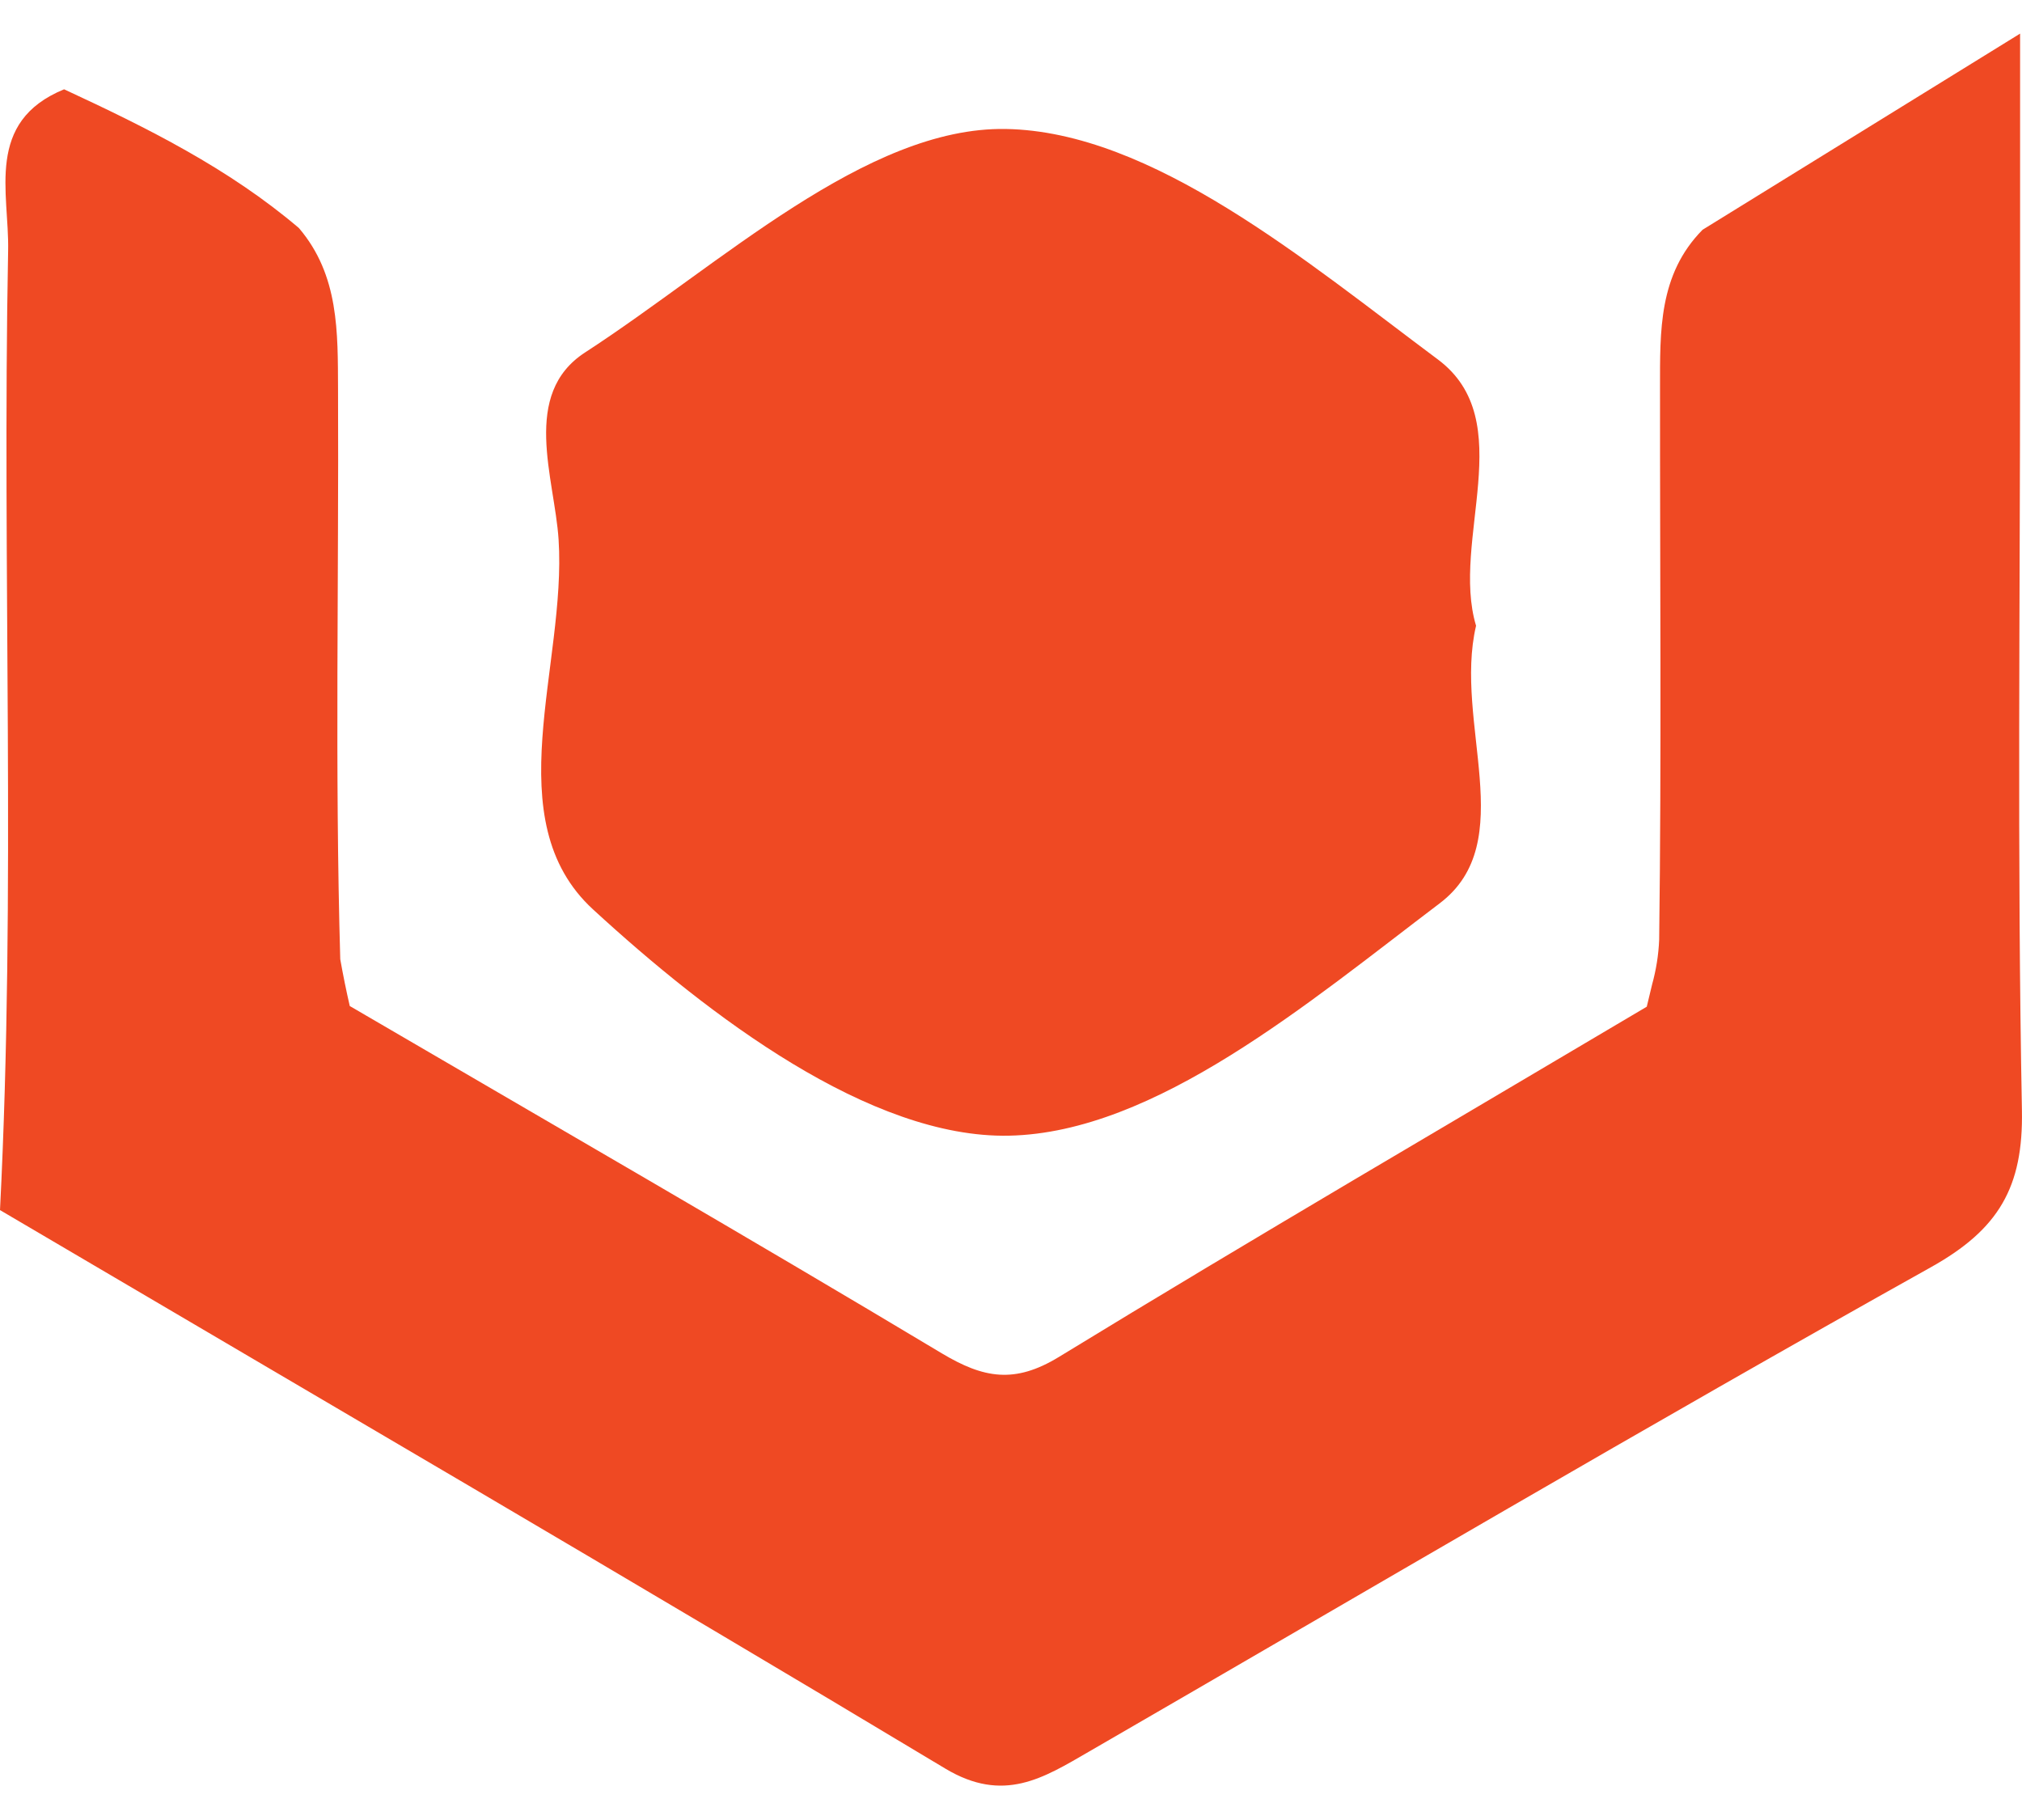 <svg width="50" height="45" viewBox="0 0 50 45" fill="none" xmlns="http://www.w3.org/2000/svg">
<path d="M8.649 24.874C13.534 27.728 18.436 30.552 23.288 33.461C24.321 34.079 25.089 34.22 26.186 33.55C30.997 30.609 35.87 27.769 40.721 24.891C40.765 24.709 40.808 24.527 40.852 24.346C40.953 23.981 41.013 23.609 41.028 23.231C41.087 18.687 41.046 14.145 41.049 9.601C41.05 8.192 41.008 6.789 42.101 5.681C44.473 4.215 46.846 2.75 49.953 0.831C49.953 3.885 49.953 6.278 49.953 8.67C49.953 14.93 49.879 21.19 49.998 27.448C50.035 29.353 49.424 30.396 47.75 31.331C40.759 35.237 33.857 39.302 26.924 43.312C25.8 43.962 24.818 44.594 23.374 43.728C15.616 39.069 7.798 34.512 0 29.92C0.4 22.014 0.049 14.104 0.201 6.196C0.23 4.762 -0.376 3.012 1.585 2.208C3.634 3.158 5.653 4.161 7.391 5.638C8.389 6.808 8.352 8.218 8.359 9.636C8.38 14.331 8.279 19.025 8.414 23.718C8.483 24.106 8.561 24.492 8.649 24.874Z" fill="#EF4923"/>
<path d="M36.5 15.472C35.937 17.869 37.601 20.82 35.602 22.334C32.355 24.792 28.567 28.006 24.95 28.08C21.512 28.15 17.528 25.116 14.666 22.487C12.258 20.276 14.014 16.442 13.813 13.342C13.713 11.814 12.876 9.746 14.47 8.713C17.817 6.54 21.42 3.133 24.868 3.189C28.488 3.248 32.286 6.451 35.555 8.887C37.588 10.402 35.866 13.362 36.5 15.472Z" fill="#EF4923"/>
</svg>
